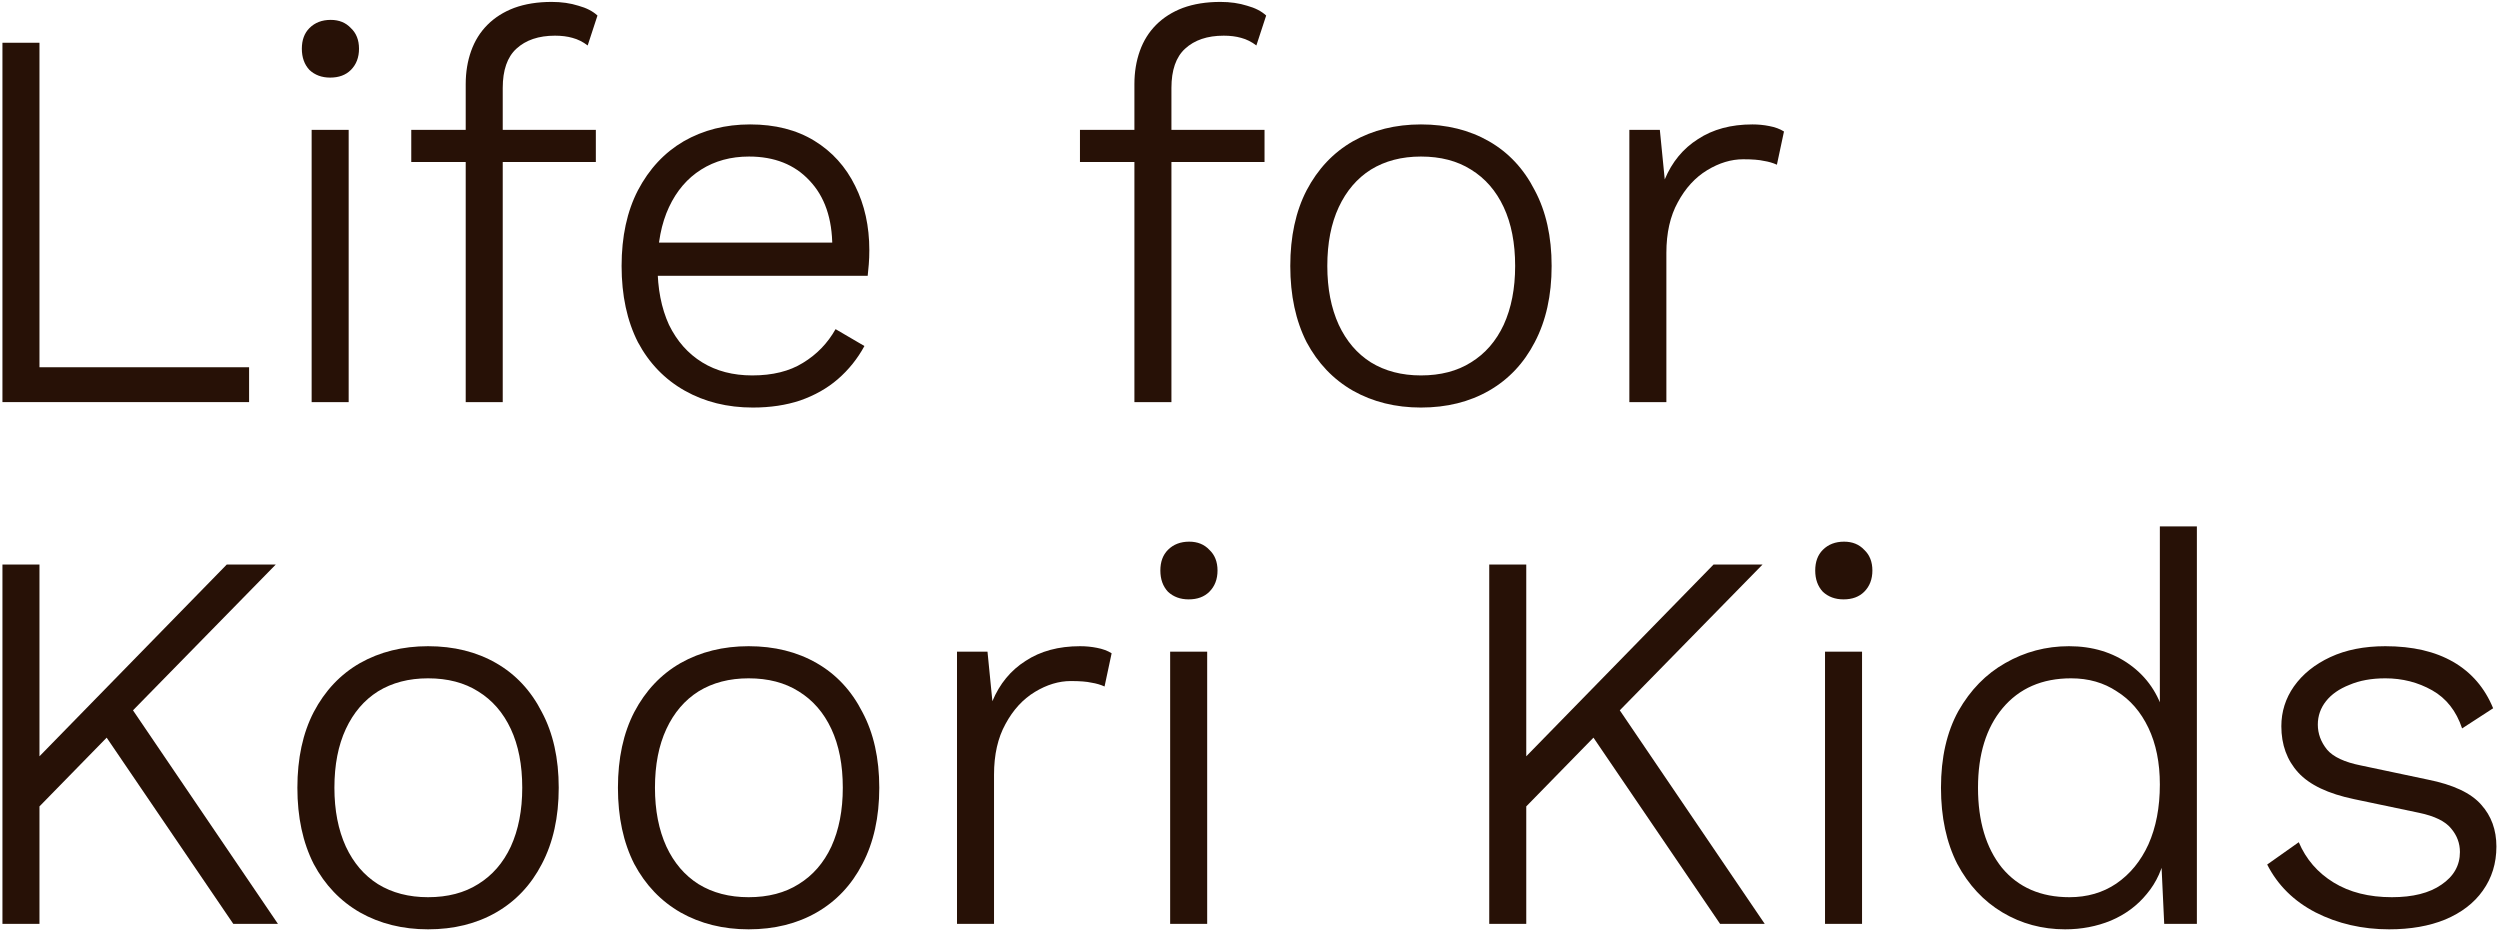 <svg width="551" height="205" viewBox="0 0 551 205" fill="none" xmlns="http://www.w3.org/2000/svg">
<path d="M8.699 80.943H54.899V88.623H0.539V9.423H8.699V80.943Z" fill="#271106"/>
<path d="M72.766 17.103C70.926 17.103 69.406 16.543 68.206 15.423C67.086 14.223 66.526 12.663 66.526 10.743C66.526 8.823 67.086 7.303 68.206 6.183C69.406 4.983 70.966 4.383 72.886 4.383C74.726 4.383 76.206 4.983 77.326 6.183C78.526 7.303 79.126 8.823 79.126 10.743C79.126 12.663 78.526 14.223 77.326 15.423C76.206 16.543 74.686 17.103 72.766 17.103ZM76.846 28.623V88.623H68.686V28.623H76.846Z" fill="#271106"/>
<path d="M121.603 0.423C123.763 0.423 125.723 0.703 127.483 1.263C129.243 1.743 130.643 2.463 131.683 3.423L129.523 10.023C128.483 9.223 127.363 8.663 126.163 8.343C125.043 8.023 123.763 7.863 122.323 7.863C118.723 7.863 115.883 8.823 113.803 10.743C111.803 12.583 110.803 15.463 110.803 19.383V28.623V31.383V88.623H102.643V18.543C102.643 15.903 103.043 13.463 103.843 11.223C104.643 8.983 105.843 7.063 107.443 5.463C109.043 3.863 111.003 2.623 113.323 1.743C115.723 0.863 118.483 0.423 121.603 0.423ZM131.323 28.623V35.703H90.643V28.623H131.323Z" fill="#271106"/>
<path d="M165.92 89.823C160.32 89.823 155.32 88.583 150.92 86.103C146.52 83.623 143.08 80.063 140.6 75.423C138.2 70.703 137 65.103 137 58.623C137 52.143 138.2 46.583 140.6 41.943C143.08 37.223 146.44 33.623 150.68 31.143C155 28.663 159.88 27.423 165.32 27.423C170.84 27.423 175.56 28.623 179.48 31.023C183.4 33.423 186.4 36.743 188.48 40.983C190.56 45.143 191.6 49.863 191.6 55.143C191.6 56.263 191.56 57.303 191.48 58.263C191.4 59.143 191.32 59.983 191.24 60.783H142.16V53.463H187.64L183.44 54.423C183.44 48.183 181.76 43.303 178.4 39.783C175.12 36.263 170.68 34.503 165.08 34.503C161.08 34.503 157.56 35.463 154.52 37.383C151.48 39.303 149.12 42.063 147.44 45.663C145.76 49.263 144.92 53.583 144.92 58.623C144.92 63.583 145.76 67.903 147.44 71.583C149.2 75.183 151.64 77.943 154.76 79.863C157.88 81.783 161.56 82.743 165.8 82.743C170.28 82.743 174 81.823 176.96 79.983C180 78.143 182.4 75.663 184.16 72.543L190.52 76.263C189 79.063 187.04 81.503 184.64 83.583C182.32 85.583 179.56 87.143 176.36 88.263C173.24 89.303 169.76 89.823 165.92 89.823Z" fill="#271106"/>
<path d="M268.983 0.423C271.143 0.423 273.103 0.703 274.863 1.263C276.623 1.743 278.023 2.463 279.063 3.423L276.903 10.023C275.863 9.223 274.743 8.663 273.543 8.343C272.423 8.023 271.143 7.863 269.703 7.863C266.103 7.863 263.263 8.823 261.183 10.743C259.183 12.583 258.183 15.463 258.183 19.383V28.623V31.383V88.623H250.023V18.543C250.023 15.903 250.423 13.463 251.223 11.223C252.023 8.983 253.223 7.063 254.823 5.463C256.423 3.863 258.383 2.623 260.703 1.743C263.103 0.863 265.863 0.423 268.983 0.423ZM278.703 28.623V35.703H238.023V28.623H278.703Z" fill="#271106"/>
<path d="M313.179 27.423C318.859 27.423 323.859 28.663 328.179 31.143C332.499 33.623 335.859 37.223 338.259 41.943C340.739 46.583 341.979 52.143 341.979 58.623C341.979 65.103 340.739 70.703 338.259 75.423C335.859 80.063 332.499 83.623 328.179 86.103C323.859 88.583 318.859 89.823 313.179 89.823C307.579 89.823 302.579 88.583 298.179 86.103C293.859 83.623 290.459 80.063 287.979 75.423C285.579 70.703 284.379 65.103 284.379 58.623C284.379 52.143 285.579 46.583 287.979 41.943C290.459 37.223 293.859 33.623 298.179 31.143C302.579 28.663 307.579 27.423 313.179 27.423ZM313.179 34.503C308.939 34.503 305.259 35.463 302.139 37.383C299.099 39.303 296.739 42.063 295.059 45.663C293.379 49.263 292.539 53.583 292.539 58.623C292.539 63.583 293.379 67.903 295.059 71.583C296.739 75.183 299.099 77.943 302.139 79.863C305.259 81.783 308.939 82.743 313.179 82.743C317.499 82.743 321.179 81.783 324.219 79.863C327.339 77.943 329.739 75.183 331.419 71.583C333.099 67.903 333.939 63.583 333.939 58.623C333.939 53.583 333.099 49.263 331.419 45.663C329.739 42.063 327.339 39.303 324.219 37.383C321.179 35.463 317.499 34.503 313.179 34.503Z" fill="#271106"/>
<path d="M359.109 88.623V28.623H365.829L366.909 39.543C368.509 35.703 370.949 32.743 374.229 30.663C377.509 28.503 381.509 27.423 386.229 27.423C387.509 27.423 388.749 27.543 389.949 27.783C391.229 28.023 392.309 28.423 393.189 28.983L391.629 36.303C390.749 35.903 389.789 35.623 388.749 35.463C387.709 35.223 386.189 35.103 384.189 35.103C381.549 35.103 378.909 35.903 376.269 37.503C373.629 39.103 371.469 41.463 369.789 44.583C368.109 47.623 367.269 51.343 367.269 55.743V88.623H359.109Z" fill="#271106"/>
<path d="M60.779 124.423L26.699 159.223L25.499 160.543L4.619 181.903V170.863L49.979 124.423H60.779ZM8.699 124.423V203.623H0.539V124.423H8.699ZM27.539 153.943L61.259 203.623H51.419L20.819 158.623L27.539 153.943Z" fill="#271106"/>
<path d="M94.343 142.423C100.023 142.423 105.023 143.663 109.343 146.143C113.663 148.623 117.023 152.223 119.423 156.943C121.903 161.583 123.143 167.143 123.143 173.623C123.143 180.103 121.903 185.703 119.423 190.423C117.023 195.063 113.663 198.623 109.343 201.103C105.023 203.583 100.023 204.823 94.343 204.823C88.743 204.823 83.743 203.583 79.343 201.103C75.023 198.623 71.623 195.063 69.143 190.423C66.743 185.703 65.543 180.103 65.543 173.623C65.543 167.143 66.743 161.583 69.143 156.943C71.623 152.223 75.023 148.623 79.343 146.143C83.743 143.663 88.743 142.423 94.343 142.423ZM94.343 149.503C90.103 149.503 86.423 150.463 83.303 152.383C80.263 154.303 77.903 157.063 76.223 160.663C74.543 164.263 73.703 168.583 73.703 173.623C73.703 178.583 74.543 182.903 76.223 186.583C77.903 190.183 80.263 192.943 83.303 194.863C86.423 196.783 90.103 197.743 94.343 197.743C98.663 197.743 102.343 196.783 105.383 194.863C108.503 192.943 110.903 190.183 112.583 186.583C114.263 182.903 115.103 178.583 115.103 173.623C115.103 168.583 114.263 164.263 112.583 160.663C110.903 157.063 108.503 154.303 105.383 152.383C102.343 150.463 98.663 149.503 94.343 149.503Z" fill="#271106"/>
<path d="M164.993 142.423C170.673 142.423 175.673 143.663 179.993 146.143C184.313 148.623 187.673 152.223 190.073 156.943C192.553 161.583 193.793 167.143 193.793 173.623C193.793 180.103 192.553 185.703 190.073 190.423C187.673 195.063 184.313 198.623 179.993 201.103C175.673 203.583 170.673 204.823 164.993 204.823C159.393 204.823 154.393 203.583 149.993 201.103C145.673 198.623 142.273 195.063 139.793 190.423C137.393 185.703 136.193 180.103 136.193 173.623C136.193 167.143 137.393 161.583 139.793 156.943C142.273 152.223 145.673 148.623 149.993 146.143C154.393 143.663 159.393 142.423 164.993 142.423ZM164.993 149.503C160.753 149.503 157.073 150.463 153.953 152.383C150.913 154.303 148.553 157.063 146.873 160.663C145.193 164.263 144.353 168.583 144.353 173.623C144.353 178.583 145.193 182.903 146.873 186.583C148.553 190.183 150.913 192.943 153.953 194.863C157.073 196.783 160.753 197.743 164.993 197.743C169.313 197.743 172.993 196.783 176.033 194.863C179.153 192.943 181.553 190.183 183.233 186.583C184.913 182.903 185.753 178.583 185.753 173.623C185.753 168.583 184.913 164.263 183.233 160.663C181.553 157.063 179.153 154.303 176.033 152.383C172.993 150.463 169.313 149.503 164.993 149.503Z" fill="#271106"/>
<path d="M210.923 203.623V143.623H217.643L218.723 154.543C220.323 150.703 222.763 147.743 226.043 145.663C229.323 143.503 233.323 142.423 238.043 142.423C239.323 142.423 240.563 142.543 241.763 142.783C243.043 143.023 244.123 143.423 245.003 143.983L243.443 151.303C242.563 150.903 241.603 150.623 240.563 150.463C239.523 150.223 238.003 150.103 236.003 150.103C233.363 150.103 230.723 150.903 228.083 152.503C225.443 154.103 223.283 156.463 221.603 159.583C219.923 162.623 219.083 166.343 219.083 170.743V203.623H210.923Z" fill="#271106"/>
<path d="M261.982 132.103C260.142 132.103 258.622 131.543 257.422 130.423C256.302 129.223 255.742 127.663 255.742 125.743C255.742 123.823 256.302 122.303 257.422 121.183C258.622 119.983 260.182 119.383 262.102 119.383C263.942 119.383 265.422 119.983 266.542 121.183C267.742 122.303 268.342 123.823 268.342 125.743C268.342 127.663 267.742 129.223 266.542 130.423C265.422 131.543 263.902 132.103 261.982 132.103ZM266.062 143.623V203.623H257.902V143.623H266.062Z" fill="#271106"/>
<path d="M388.468 124.423L354.388 159.223L353.188 160.543L332.308 181.903V170.863L377.668 124.423H388.468ZM336.388 124.423V203.623H328.228V124.423H336.388ZM355.228 153.943L388.948 203.623H379.108L348.508 158.623L355.228 153.943Z" fill="#271106"/>
<path d="M406.314 132.103C404.474 132.103 402.954 131.543 401.754 130.423C400.634 129.223 400.074 127.663 400.074 125.743C400.074 123.823 400.634 122.303 401.754 121.183C402.954 119.983 404.514 119.383 406.434 119.383C408.274 119.383 409.754 119.983 410.874 121.183C412.074 122.303 412.674 123.823 412.674 125.743C412.674 127.663 412.074 129.223 410.874 130.423C409.754 131.543 408.234 132.103 406.314 132.103ZM410.394 143.623V203.623H402.234V143.623H410.394Z" fill="#271106"/>
<path d="M455.152 204.823C450.112 204.823 445.512 203.583 441.352 201.103C437.192 198.623 433.872 195.063 431.392 190.423C428.992 185.703 427.792 180.103 427.792 173.623C427.792 166.983 429.072 161.343 431.632 156.703C434.272 152.063 437.712 148.543 441.952 146.143C446.272 143.663 450.952 142.423 455.992 142.423C461.192 142.423 465.672 143.783 469.432 146.503C473.192 149.223 475.712 152.903 476.992 157.543L476.032 158.263V116.023H484.192V203.623H476.992L476.272 188.263L477.352 187.663C476.712 191.343 475.312 194.463 473.152 197.023C471.072 199.583 468.432 201.543 465.232 202.903C462.112 204.183 458.752 204.823 455.152 204.823ZM456.112 197.743C460.032 197.743 463.472 196.743 466.432 194.743C469.472 192.663 471.832 189.783 473.512 186.103C475.192 182.343 476.032 177.943 476.032 172.903C476.032 168.103 475.192 163.943 473.512 160.423C471.832 156.903 469.512 154.223 466.552 152.383C463.672 150.463 460.312 149.503 456.472 149.503C450.072 149.503 445.032 151.703 441.352 156.103C437.752 160.423 435.952 166.263 435.952 173.623C435.952 180.983 437.712 186.863 441.232 191.263C444.832 195.583 449.792 197.743 456.112 197.743Z" fill="#271106"/>
<path d="M526.568 204.823C520.648 204.823 515.248 203.583 510.368 201.103C505.568 198.623 502.008 195.103 499.688 190.543L506.648 185.623C508.248 189.383 510.808 192.343 514.328 194.503C517.848 196.663 522.128 197.743 527.168 197.743C531.808 197.743 535.449 196.823 538.089 194.983C540.809 193.143 542.168 190.743 542.168 187.783C542.168 185.863 541.528 184.143 540.248 182.623C538.968 181.023 536.608 179.863 533.168 179.143L518.888 176.143C513.128 174.943 509.008 172.983 506.528 170.263C504.048 167.543 502.808 164.143 502.808 160.063C502.808 156.863 503.728 153.943 505.568 151.303C507.488 148.583 510.168 146.423 513.608 144.823C517.048 143.223 521.088 142.423 525.728 142.423C531.728 142.423 536.728 143.583 540.728 145.903C544.728 148.223 547.648 151.623 549.488 156.103L542.648 160.543C541.368 156.703 539.168 153.903 536.048 152.143C532.928 150.383 529.488 149.503 525.728 149.503C522.688 149.503 520.048 149.983 517.808 150.943C515.568 151.823 513.848 153.023 512.648 154.543C511.448 156.063 510.848 157.783 510.848 159.703C510.848 161.703 511.528 163.543 512.888 165.223C514.248 166.823 516.728 167.983 520.328 168.703L535.089 171.823C540.689 172.943 544.608 174.783 546.848 177.343C549.088 179.823 550.208 182.903 550.208 186.583C550.208 190.263 549.208 193.503 547.208 196.303C545.288 199.023 542.528 201.143 538.928 202.663C535.408 204.103 531.288 204.823 526.568 204.823Z" fill="#271106"/>
</svg>

